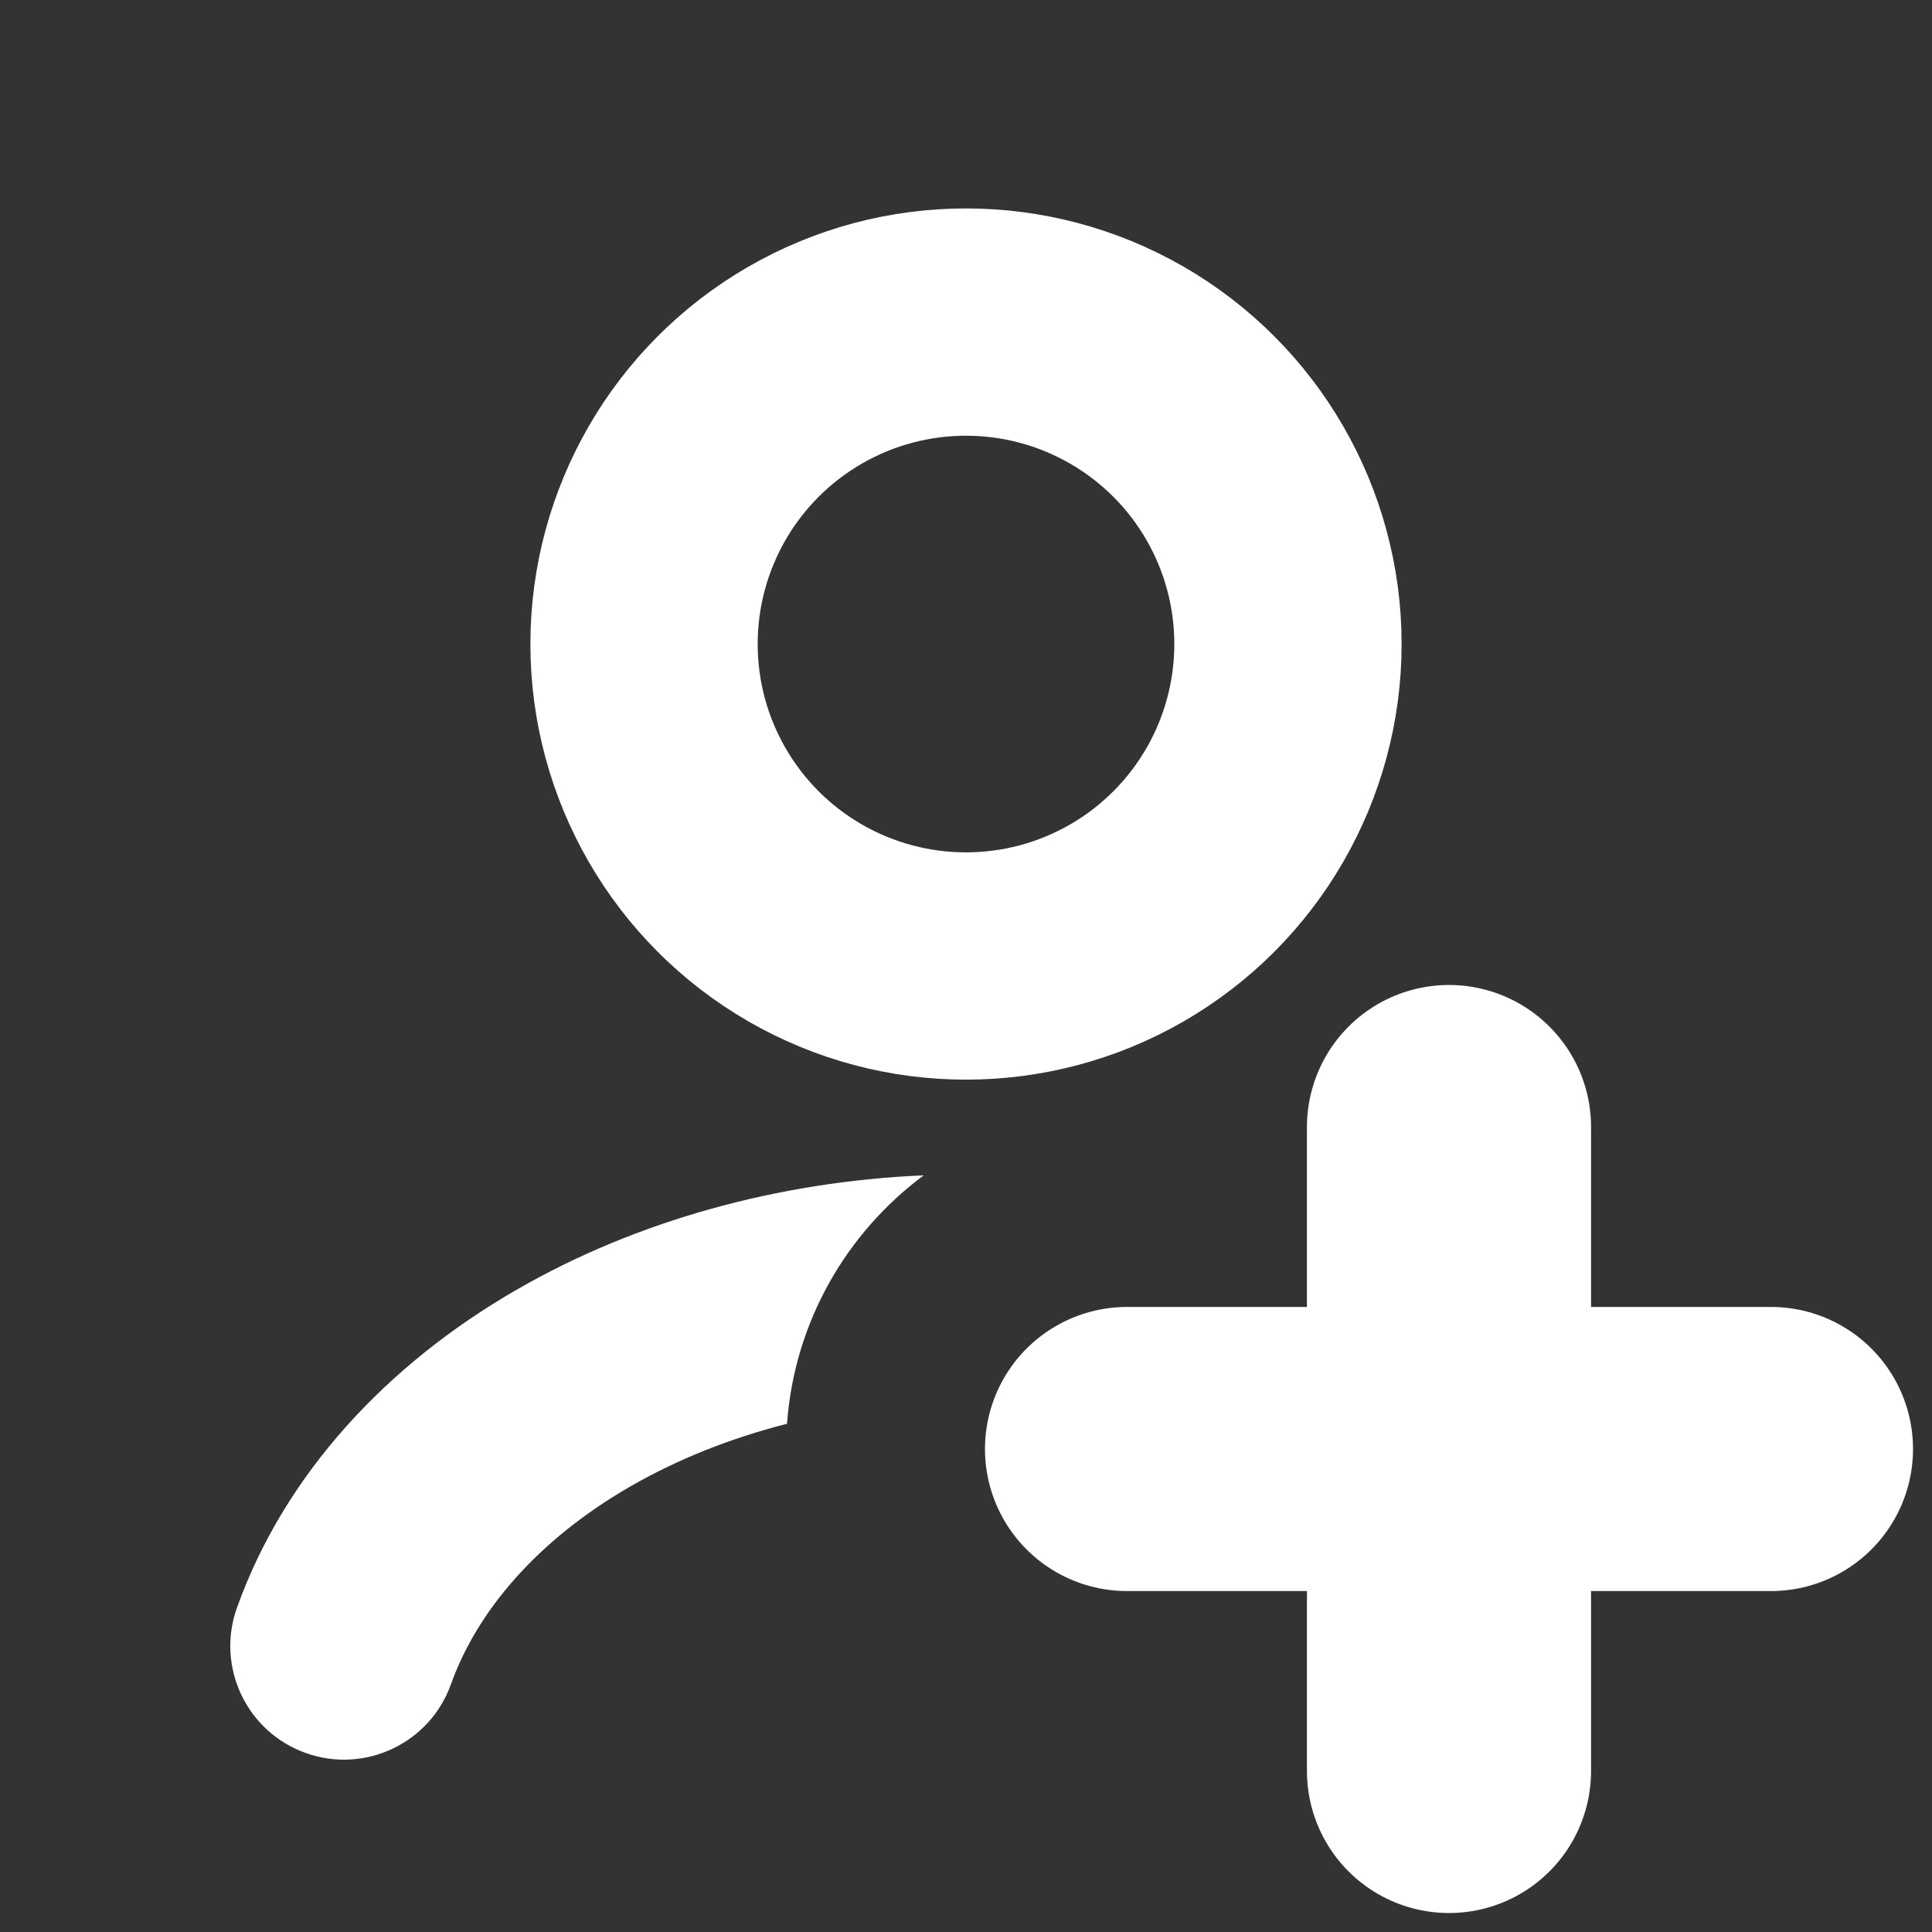 <svg width="17" height="17" viewBox="0 0 17 17" fill="none" xmlns="http://www.w3.org/2000/svg">
<rect x="0" y="0" width="17" height="17" fill="#333333" stroke="none"/>
<circle cx="8.5" cy="5.667" r="2.833" stroke="white" stroke-width="2" stroke-linecap="round"/>
<path fill-rule="evenodd" clip-rule="evenodd" d="M8.128 10.342C6.851 10.397 5.605 10.739 4.552 11.345C3.397 12.009 2.502 12.979 2.085 14.147C1.899 14.667 2.17 15.239 2.69 15.425C3.21 15.611 3.782 15.34 3.968 14.82C4.196 14.181 4.724 13.553 5.549 13.078C5.961 12.841 6.426 12.655 6.925 12.528C6.99 11.633 7.448 10.847 8.128 10.342Z" fill="white"/>
<path d="M12.75 9.917L12.75 15.583" stroke="white" stroke-width="2.5" stroke-linecap="round"/>
<path d="M15.583 12.75L9.917 12.75" stroke="white" stroke-width="2.5" stroke-linecap="round"/>
</svg>
